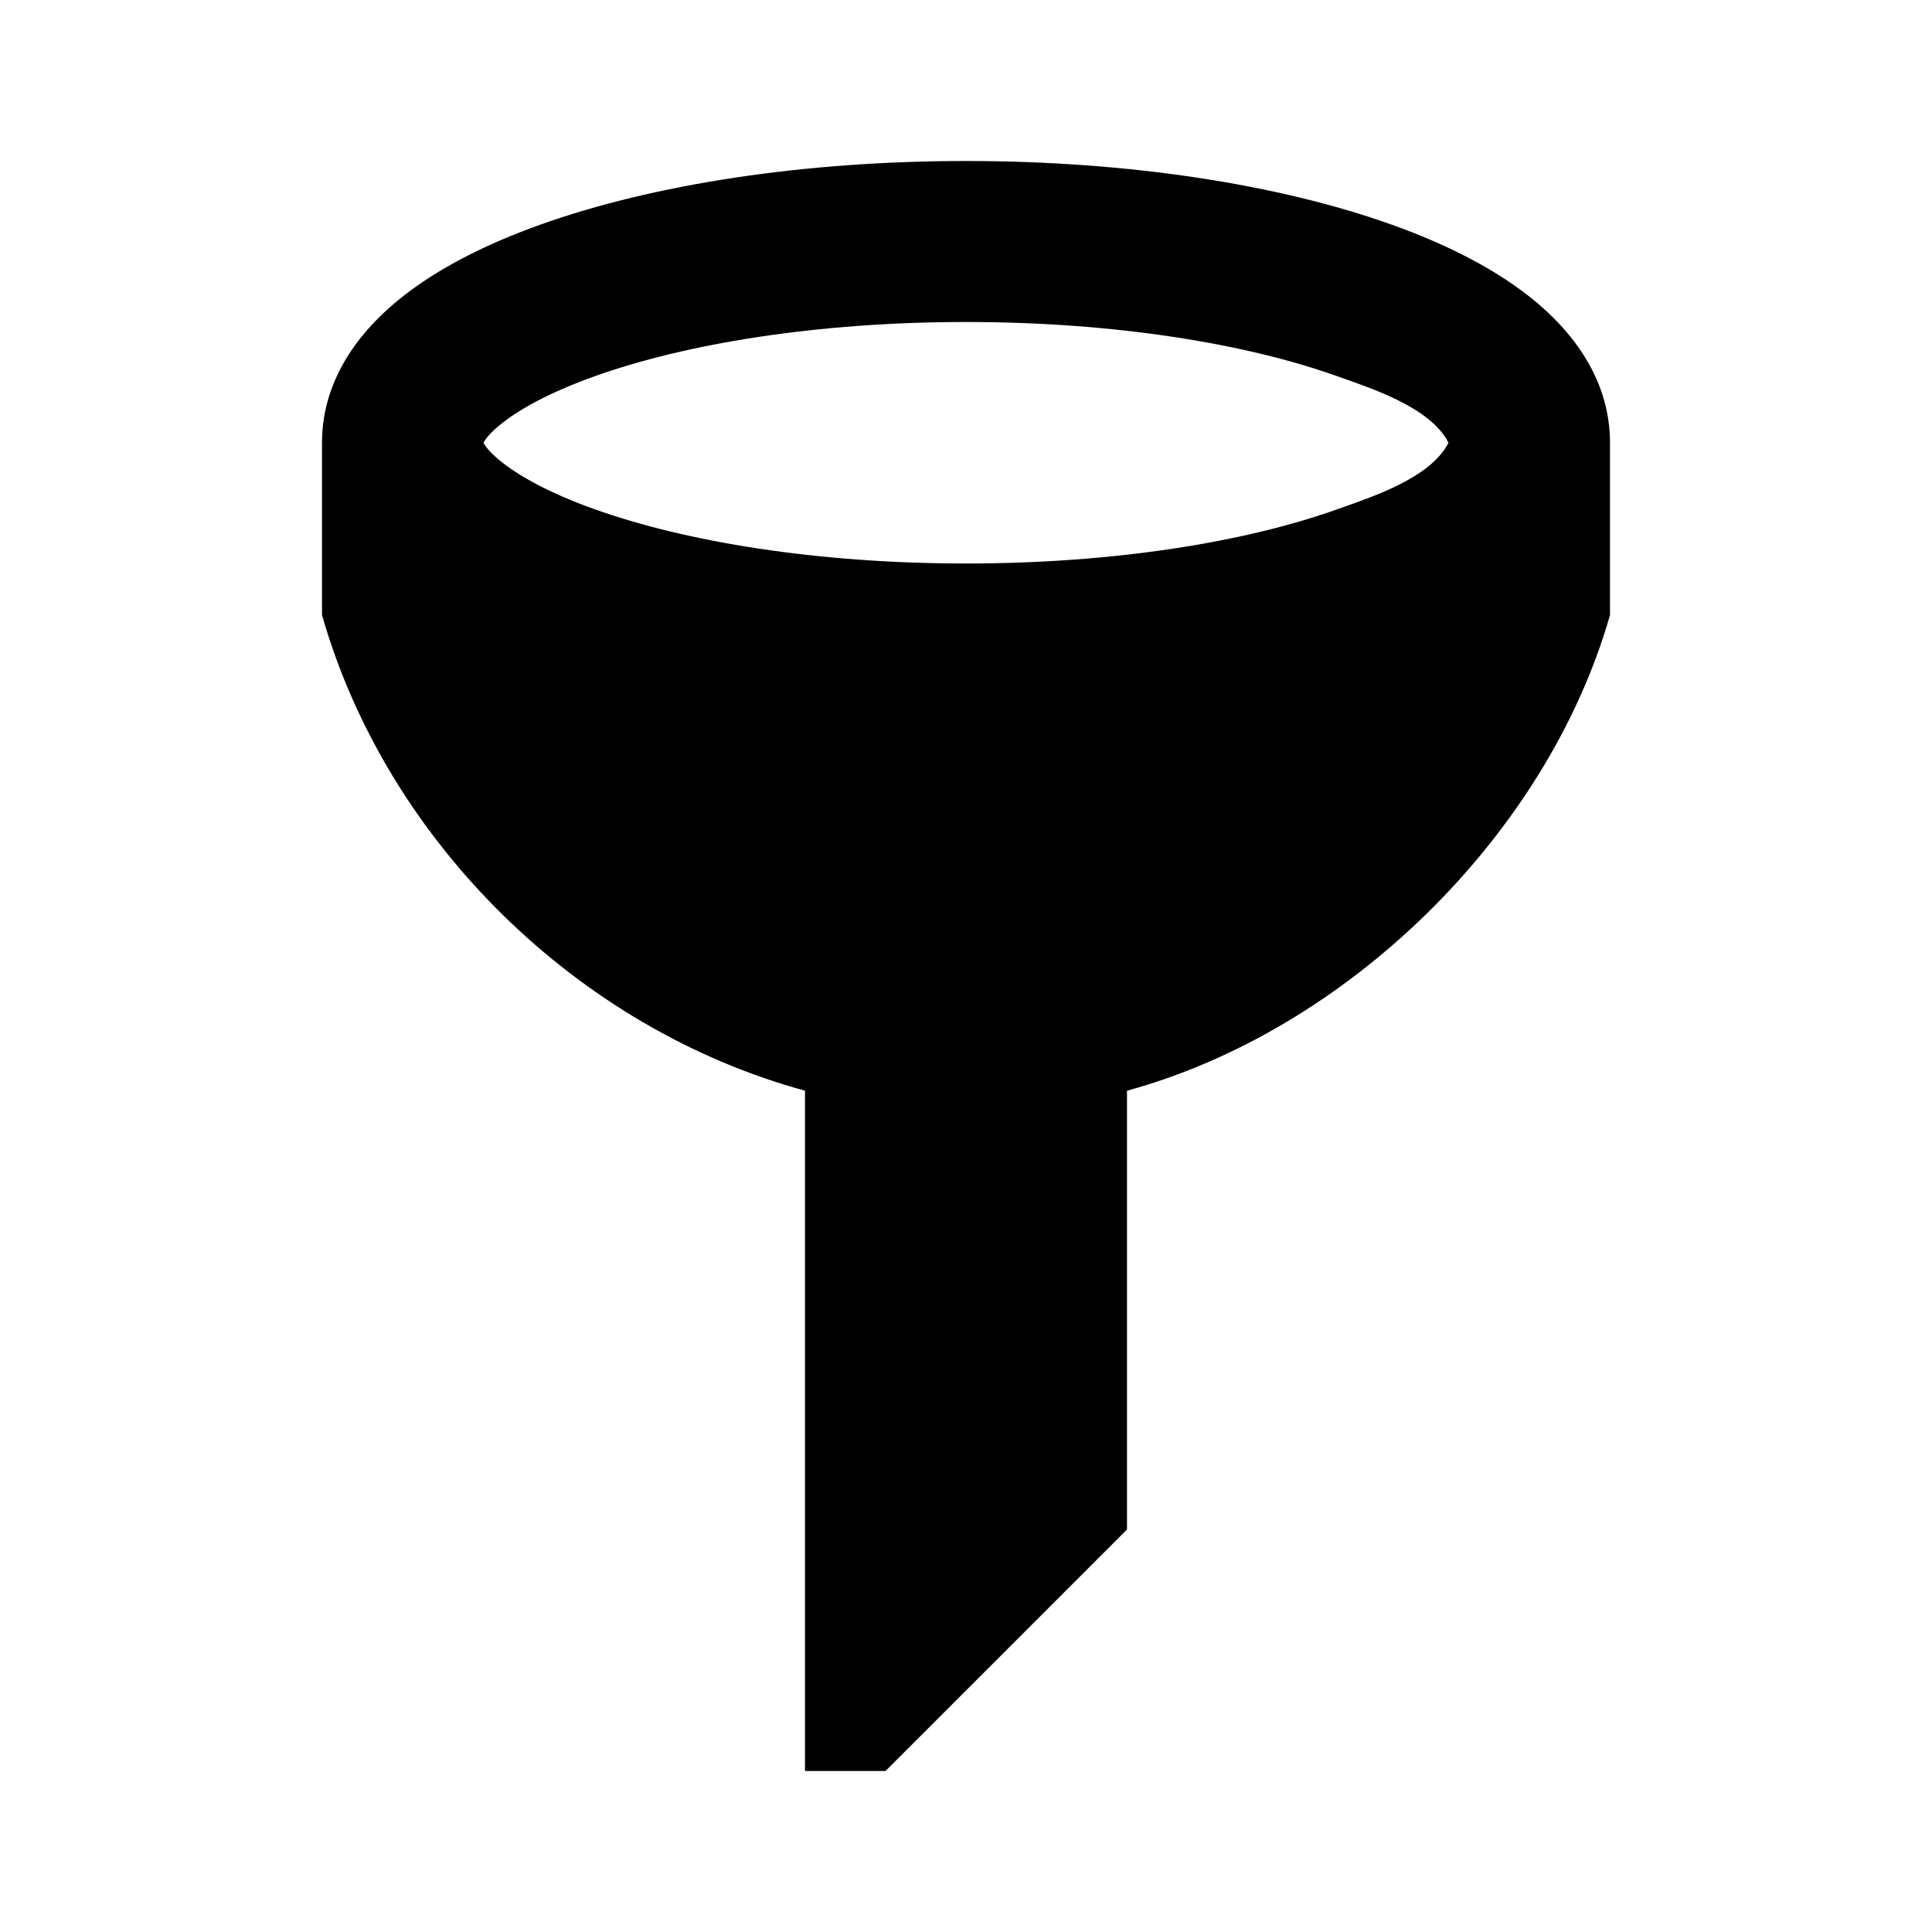 <svg width="24" height="24" viewBox="0 0 24 24" fill="none" xmlns="http://www.w3.org/2000/svg">
<path fill-rule="evenodd" clip-rule="evenodd" d="M6.195 5.709C6.07 5.604 6.023 5.533 6.006 5.5C6.023 5.467 6.07 5.396 6.195 5.291C6.425 5.097 6.816 4.878 7.387 4.674C8.52 4.269 10.151 4 12 4C13.849 4 15.48 4.269 16.613 4.674C17.033 4.824 17.768 5.057 17.994 5.5C17.768 5.943 17.033 6.176 16.613 6.326C15.48 6.731 13.849 7 12 7C10.151 7 8.52 6.731 7.387 6.326C6.816 6.122 6.425 5.903 6.195 5.709ZM10 13.549V22H11L14 19V13.549C16.727 12.805 19.217 10.382 20 7.64V5.5C20 4.746 19.57 4.163 19.095 3.763C18.616 3.358 17.982 3.039 17.286 2.79C15.886 2.29 14.017 2 12 2C9.983 2 8.114 2.29 6.714 2.79C6.018 3.039 5.384 3.358 4.905 3.763C4.43 4.163 4 4.746 4 5.5V7.64C4.805 10.456 7.174 12.778 10 13.549Z" fill="black"/>
</svg>
